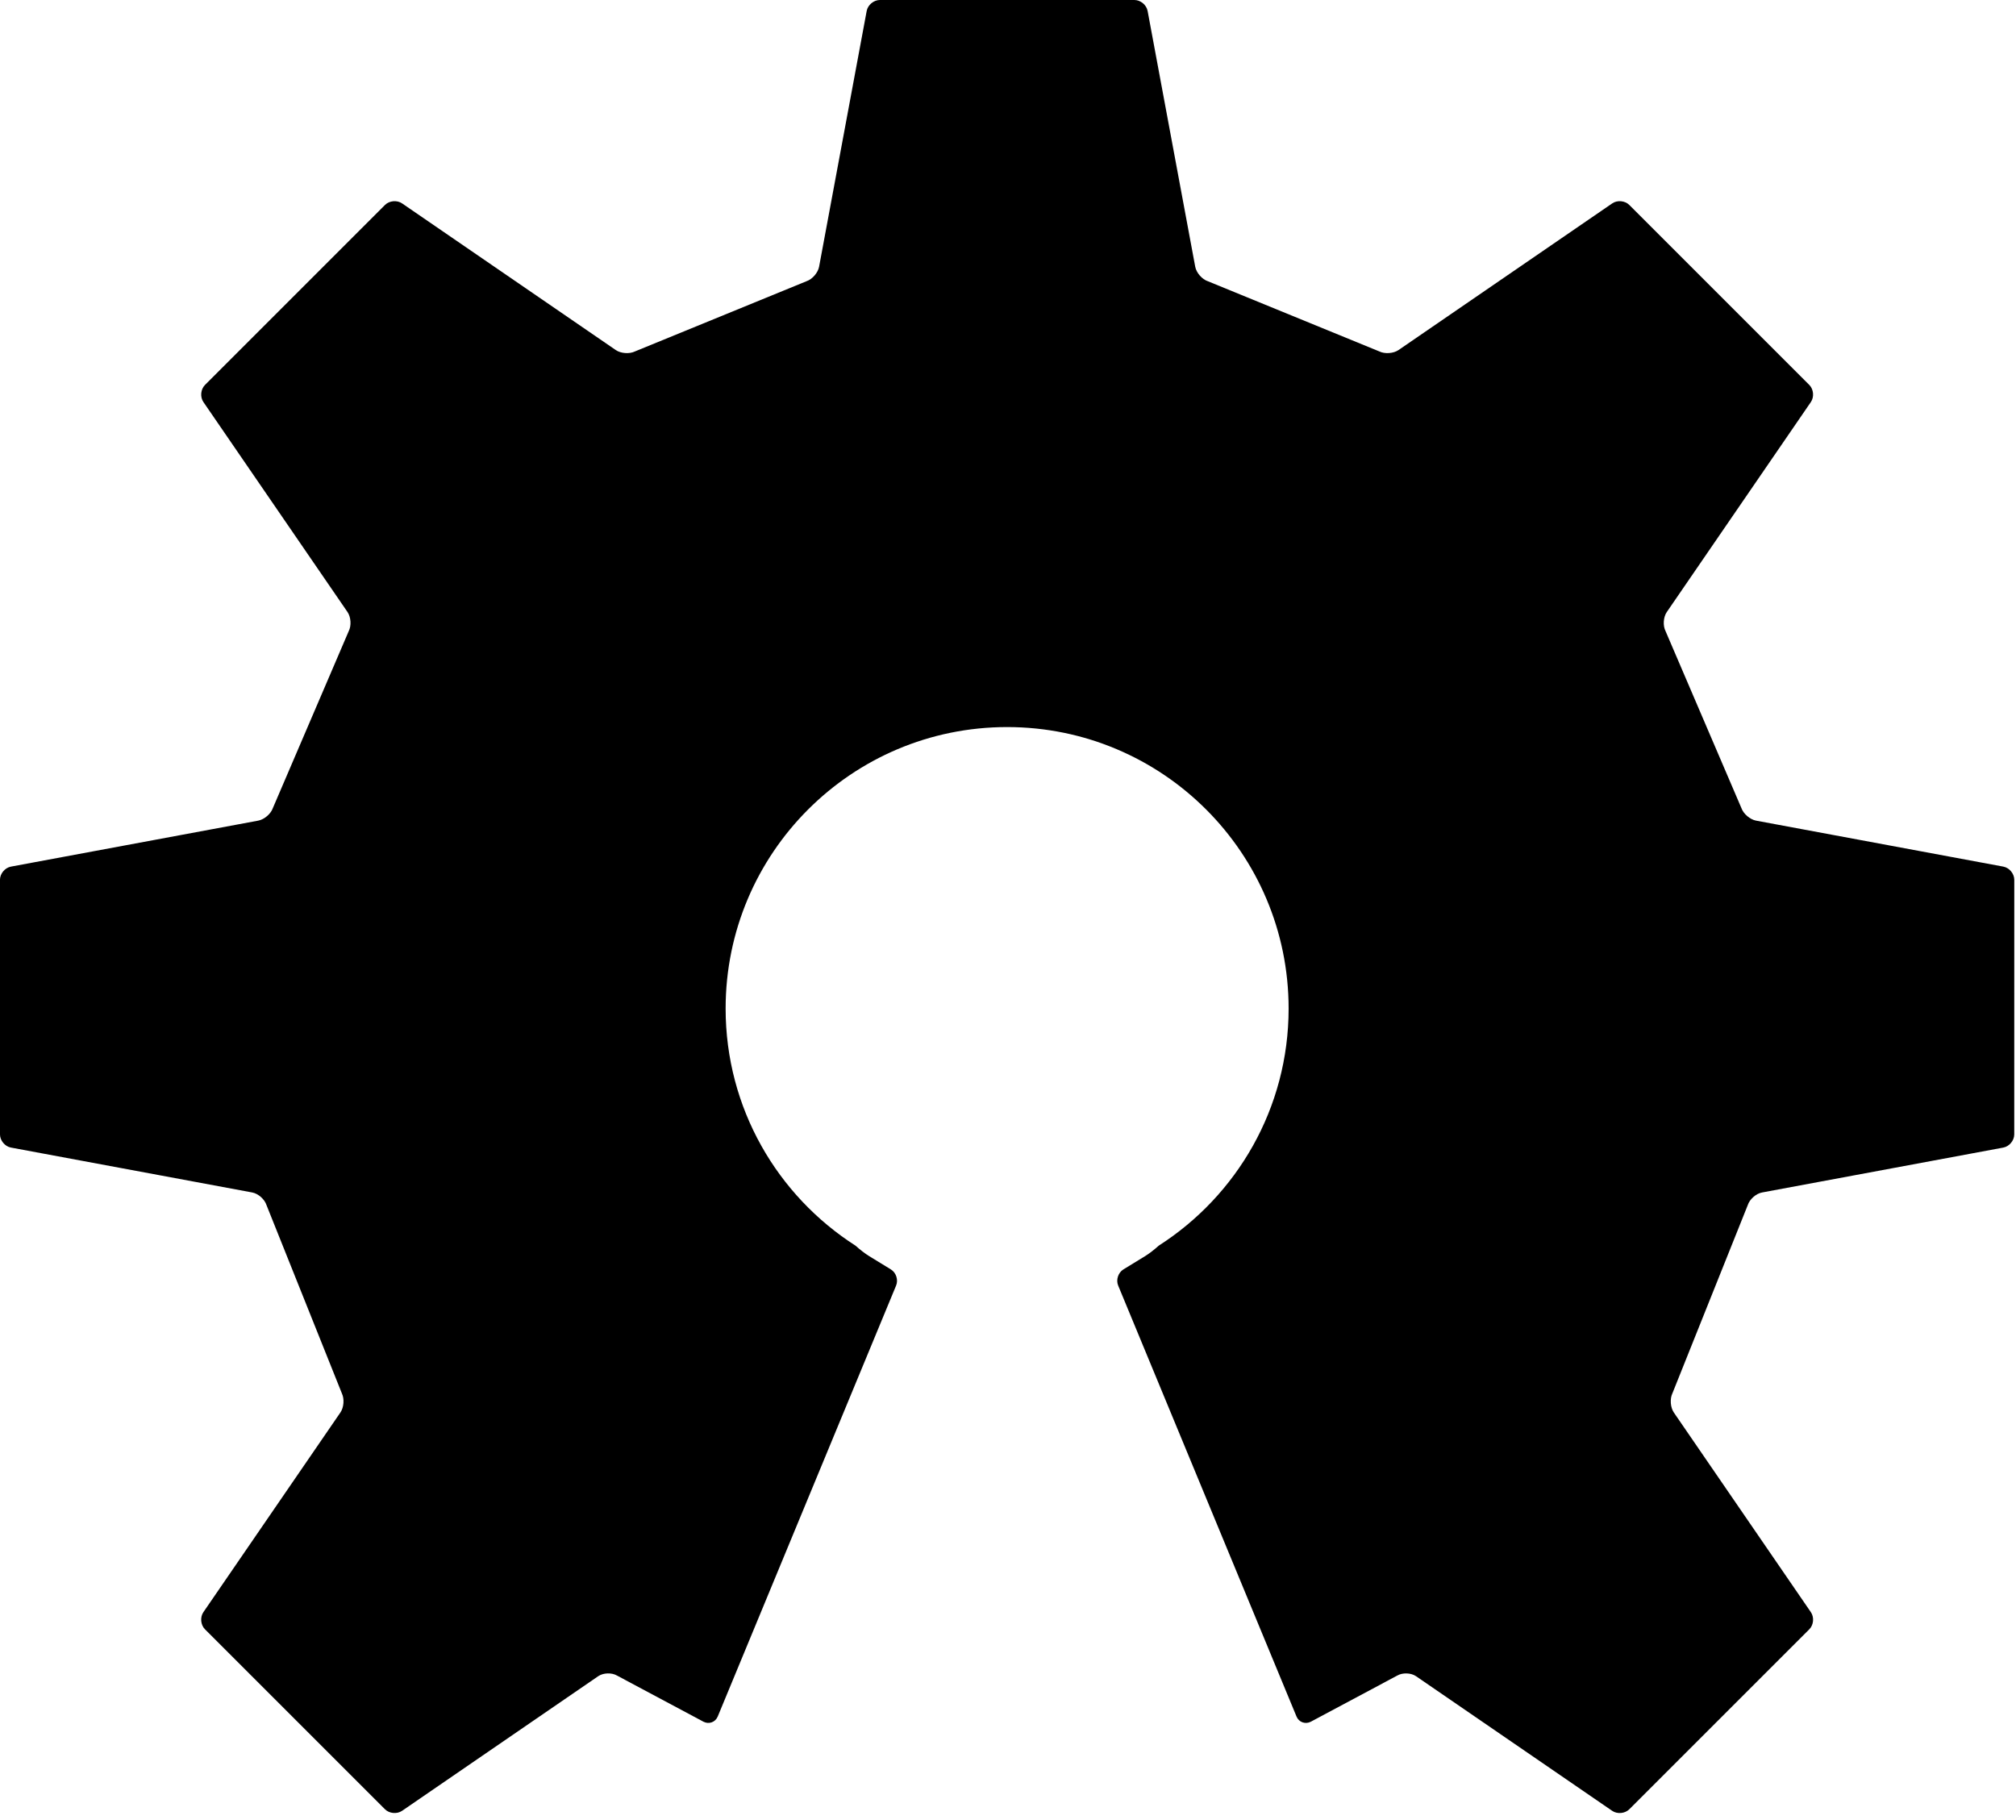 <?xml version="1.0" encoding="UTF-8" standalone="no"?>
<!DOCTYPE svg PUBLIC "-//W3C//DTD SVG 1.1//EN" "http://www.w3.org/Graphics/SVG/1.1/DTD/svg11.dtd">
<svg width="100%" height="100%" viewBox="0 0 134 121" version="1.1" xmlns="http://www.w3.org/2000/svg" xmlns:xlink="http://www.w3.org/1999/xlink" xml:space="preserve" xmlns:serif="http://www.serif.com/" style="fill-rule:evenodd;clip-rule:evenodd;stroke-linejoin:round;stroke-miterlimit:2;">
    <g transform="matrix(1,0,0,1,-7.5,-4.989)">
        <g transform="matrix(1,0,0,1,-11.677,4.989)">
            <path d="M152.336,57.604L135.897,54.547C135.497,54.472 135.059,54.096 134.924,53.71L129.885,41.954C129.697,41.591 129.733,41.021 129.965,40.683L139.543,26.723C139.772,26.387 139.727,25.876 139.438,25.587L127.475,13.624C127.186,13.335 126.676,13.288 126.34,13.519L112.135,23.267C111.799,23.498 111.223,23.539 110.858,23.359L99.462,18.694C99.075,18.566 98.698,18.133 98.622,17.732L95.457,0.729C95.383,0.328 94.988,0 94.58,0L77.66,0C77.253,0 76.858,0.328 76.784,0.729L73.62,17.732C73.544,18.133 73.168,18.566 72.78,18.694L61.383,23.359C61.017,23.539 60.441,23.498 60.106,23.267L45.902,13.519C45.565,13.288 45.054,13.335 44.766,13.624L32.802,25.587C32.514,25.876 32.466,26.387 32.697,26.723L42.276,40.683C42.506,41.021 42.542,41.591 42.355,41.954L37.315,53.71C37.181,54.096 36.744,54.472 36.342,54.547L19.904,57.604C19.502,57.68 19.175,58.074 19.175,58.482L19.176,75.401C19.176,75.809 19.504,76.206 19.905,76.279L35.94,79.263C36.341,79.336 36.77,79.717 36.892,80.106L41.898,92.611C42.077,92.978 42.035,93.552 41.803,93.888L32.695,107.161C32.465,107.497 32.512,108.009 32.8,108.298L44.765,120.261C45.053,120.548 45.564,120.595 45.901,120.366L58.939,111.417C59.275,111.187 59.838,111.169 60.189,111.374L65.939,114.444C66.303,114.63 66.728,114.473 66.884,114.096L78.74,85.449C78.897,85.072 78.74,84.591 78.392,84.378L76.953,83.497C76.687,83.335 76.326,83.056 76.043,82.8C70.852,79.476 67.408,73.661 67.408,67.039C67.408,56.705 75.786,48.328 86.119,48.328C96.452,48.328 104.829,56.705 104.829,67.039C104.829,73.661 101.386,79.476 96.194,82.8C95.913,83.056 95.551,83.335 95.286,83.497L93.847,84.378C93.501,84.591 93.343,85.072 93.499,85.449L105.354,114.097C105.51,114.474 105.934,114.63 106.299,114.445L112.049,111.375C112.401,111.17 112.963,111.187 113.299,111.418L126.338,120.367C126.674,120.596 127.186,120.549 127.473,120.262L139.438,108.299C139.727,108.01 139.774,107.498 139.543,107.162L130.434,93.889C130.204,93.553 130.161,92.979 130.34,92.612L135.346,80.107C135.469,79.718 135.895,79.337 136.297,79.264L152.332,76.28C152.732,76.207 153.061,75.81 153.061,75.402L153.063,58.483C153.064,58.074 152.736,57.68 152.336,57.604" style="fill-rule:nonzero;"/>
        </g>
    </g>
</svg>
